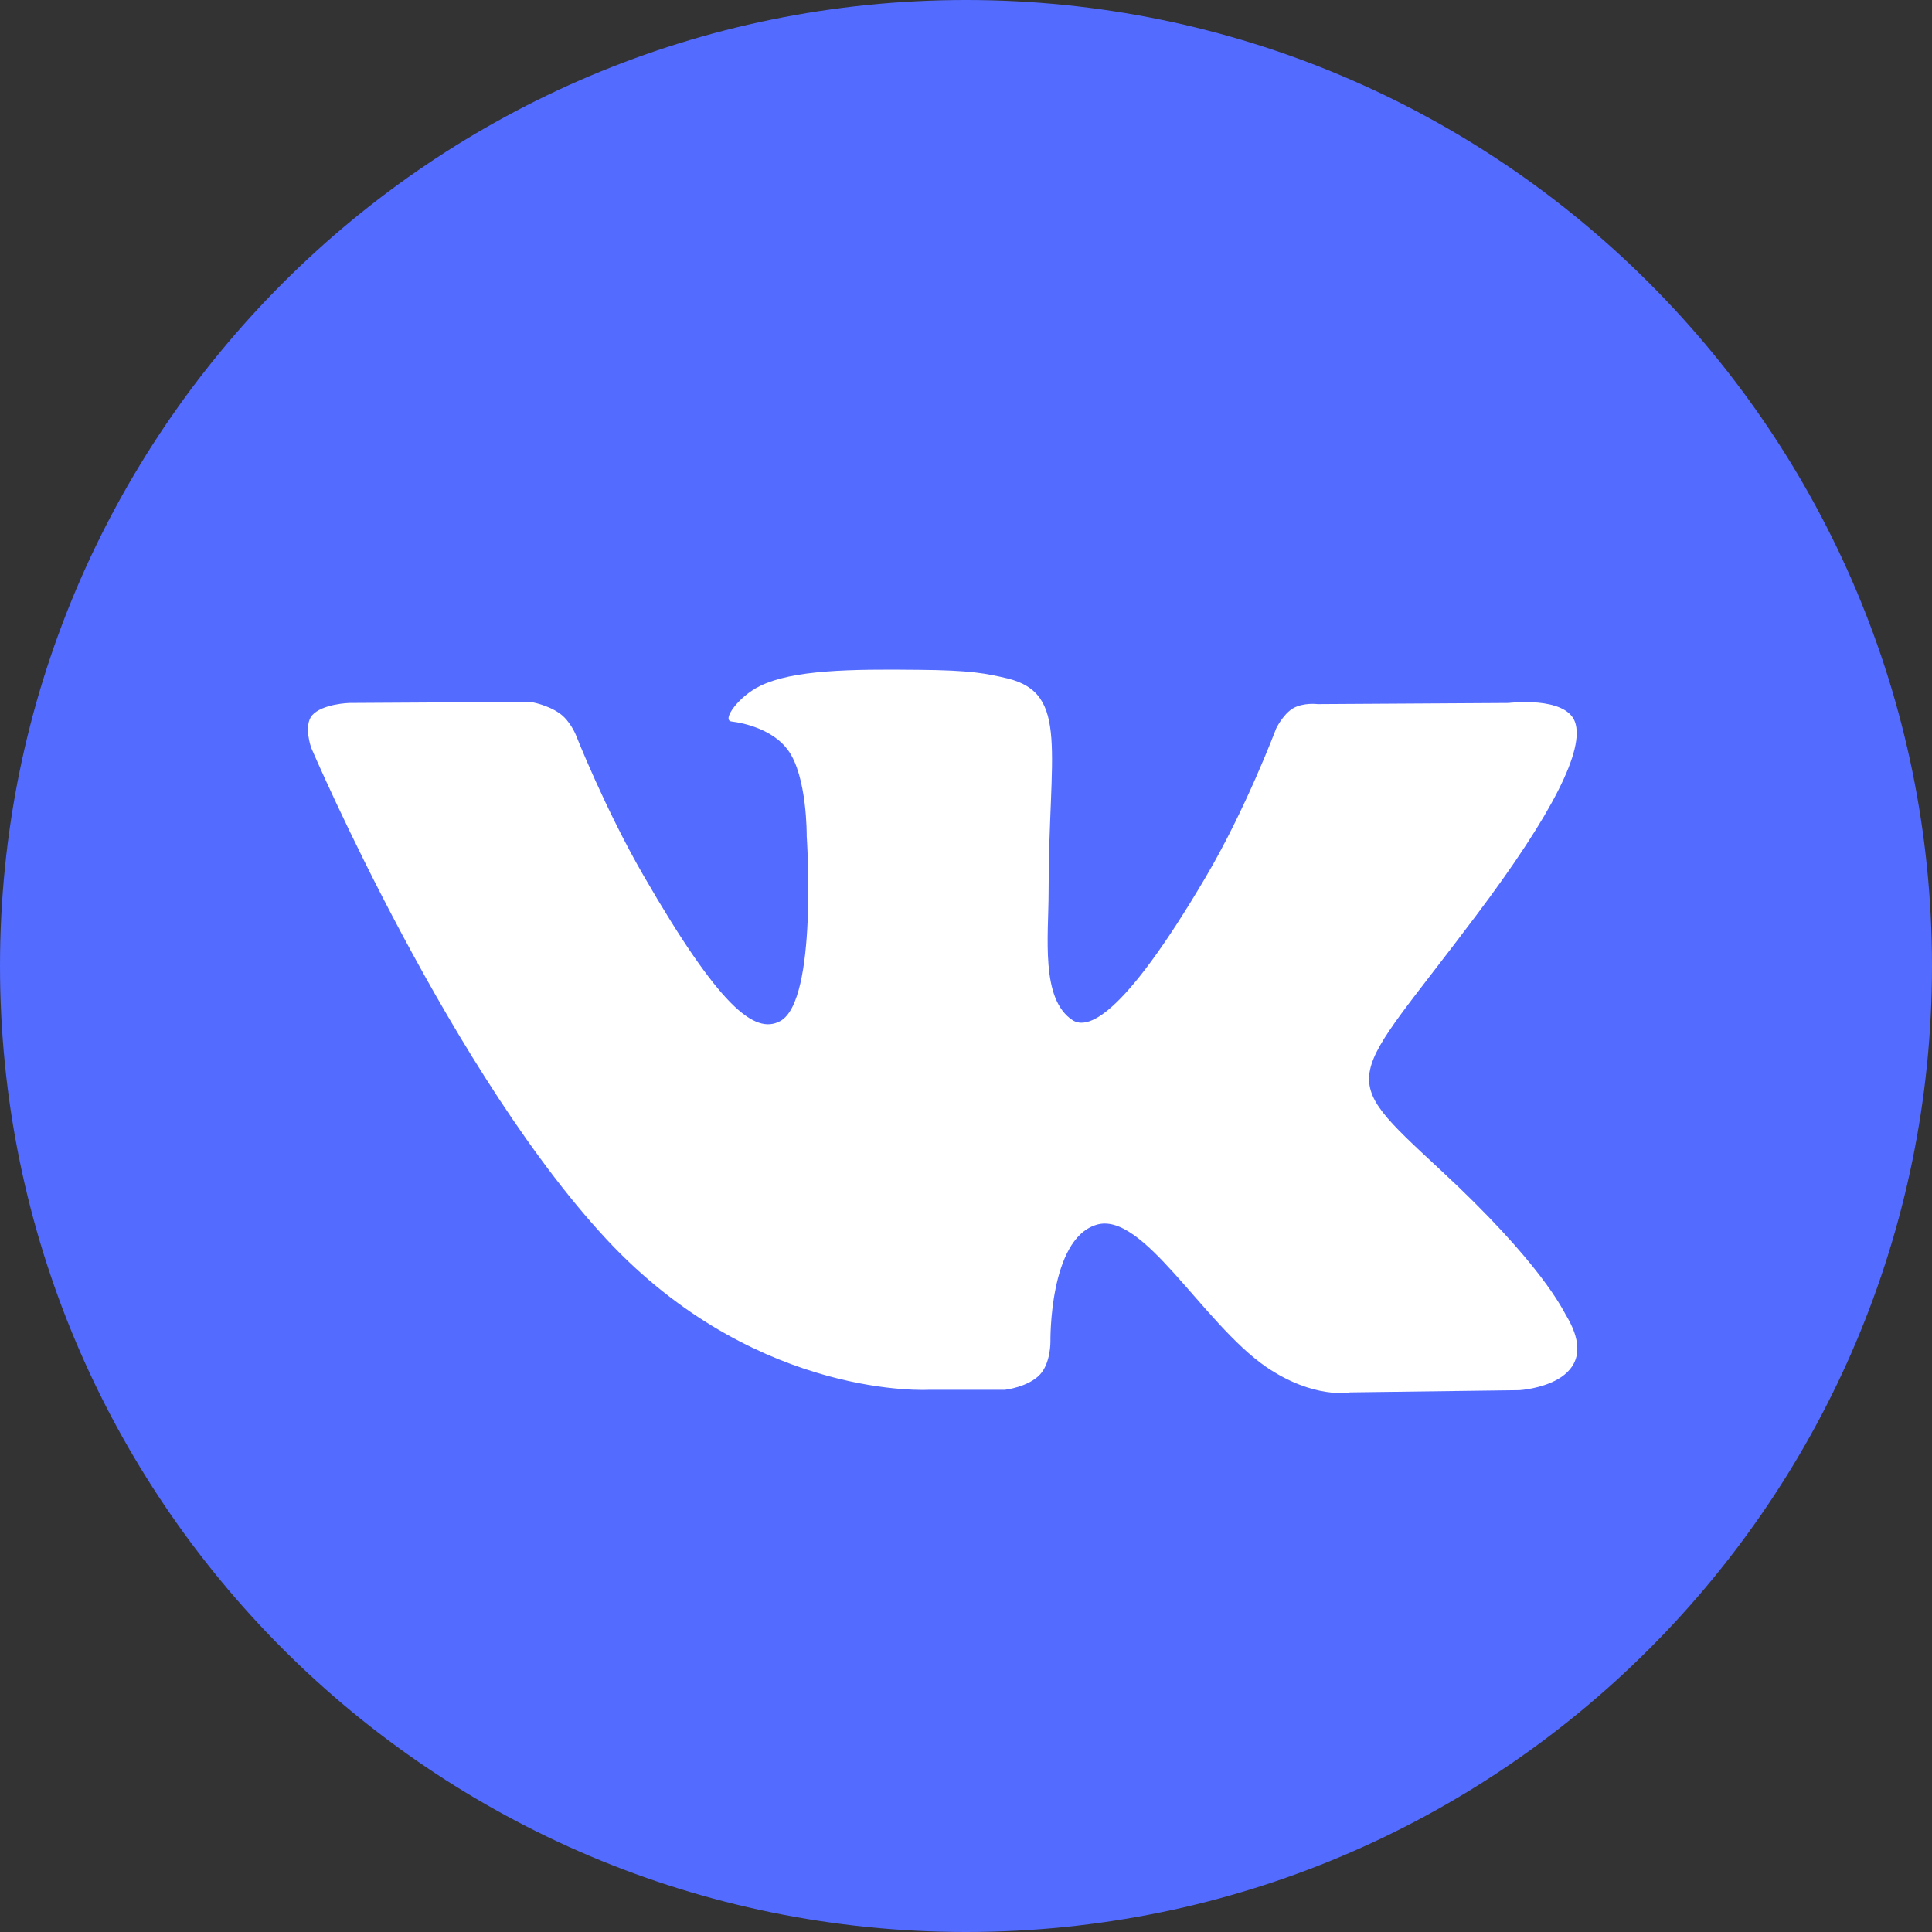 <svg width="20" height="20" viewBox="0 0 20 20" fill="none" xmlns="http://www.w3.org/2000/svg">
<rect x="0" y="0" width="20" height="20" fill="#333333" stroke="none"/>
<g clip-path="url(#clip0_368_2885)">
<path d="M10 20C15.523 20 20 15.523 20 10C20 4.477 15.523 0 10 0C4.477 0 0 4.477 0 10C0 15.523 4.477 20 10 20Z" fill="#536BFF"/>
<path fill-rule="evenodd" clip-rule="evenodd" d="M9.62 14.387H10.405C10.405 14.387 10.644 14.359 10.765 14.23C10.878 14.109 10.874 13.887 10.874 13.887C10.874 13.887 10.858 12.832 11.347 12.68C11.827 12.527 12.448 13.695 13.105 14.149C13.601 14.488 13.976 14.414 13.976 14.414L15.73 14.391C15.73 14.391 16.648 14.336 16.21 13.613C16.175 13.555 15.956 13.078 14.905 12.105C13.808 11.086 13.952 11.25 15.276 9.484C16.085 8.41 16.405 7.754 16.304 7.473C16.206 7.203 15.616 7.277 15.616 7.277L13.64 7.289C13.64 7.289 13.495 7.27 13.386 7.332C13.28 7.395 13.21 7.543 13.21 7.543C13.21 7.543 12.898 8.375 12.48 9.082C11.601 10.574 11.249 10.652 11.105 10.562C10.769 10.344 10.855 9.695 10.855 9.23C10.855 7.785 11.073 7.18 10.429 7.023C10.214 6.973 10.058 6.938 9.507 6.934C8.804 6.926 8.206 6.934 7.866 7.102C7.644 7.211 7.468 7.457 7.573 7.469C7.702 7.484 7.999 7.551 8.155 7.762C8.358 8.035 8.351 8.656 8.351 8.656C8.351 8.656 8.468 10.359 8.077 10.57C7.812 10.715 7.444 10.418 6.663 9.066C6.261 8.371 5.96 7.605 5.96 7.605C5.96 7.605 5.901 7.461 5.796 7.387C5.667 7.293 5.491 7.266 5.491 7.266L3.616 7.277C3.616 7.277 3.335 7.285 3.23 7.406C3.14 7.516 3.222 7.742 3.222 7.742C3.222 7.742 4.691 11.18 6.355 12.91C7.89 14.492 9.62 14.387 9.62 14.387Z" fill="white"/>
</g>
<defs>
<clipPath id="clip0_368_2885">
<rect width="20" height="20" fill="white"/>
</clipPath>
</defs>
</svg>
